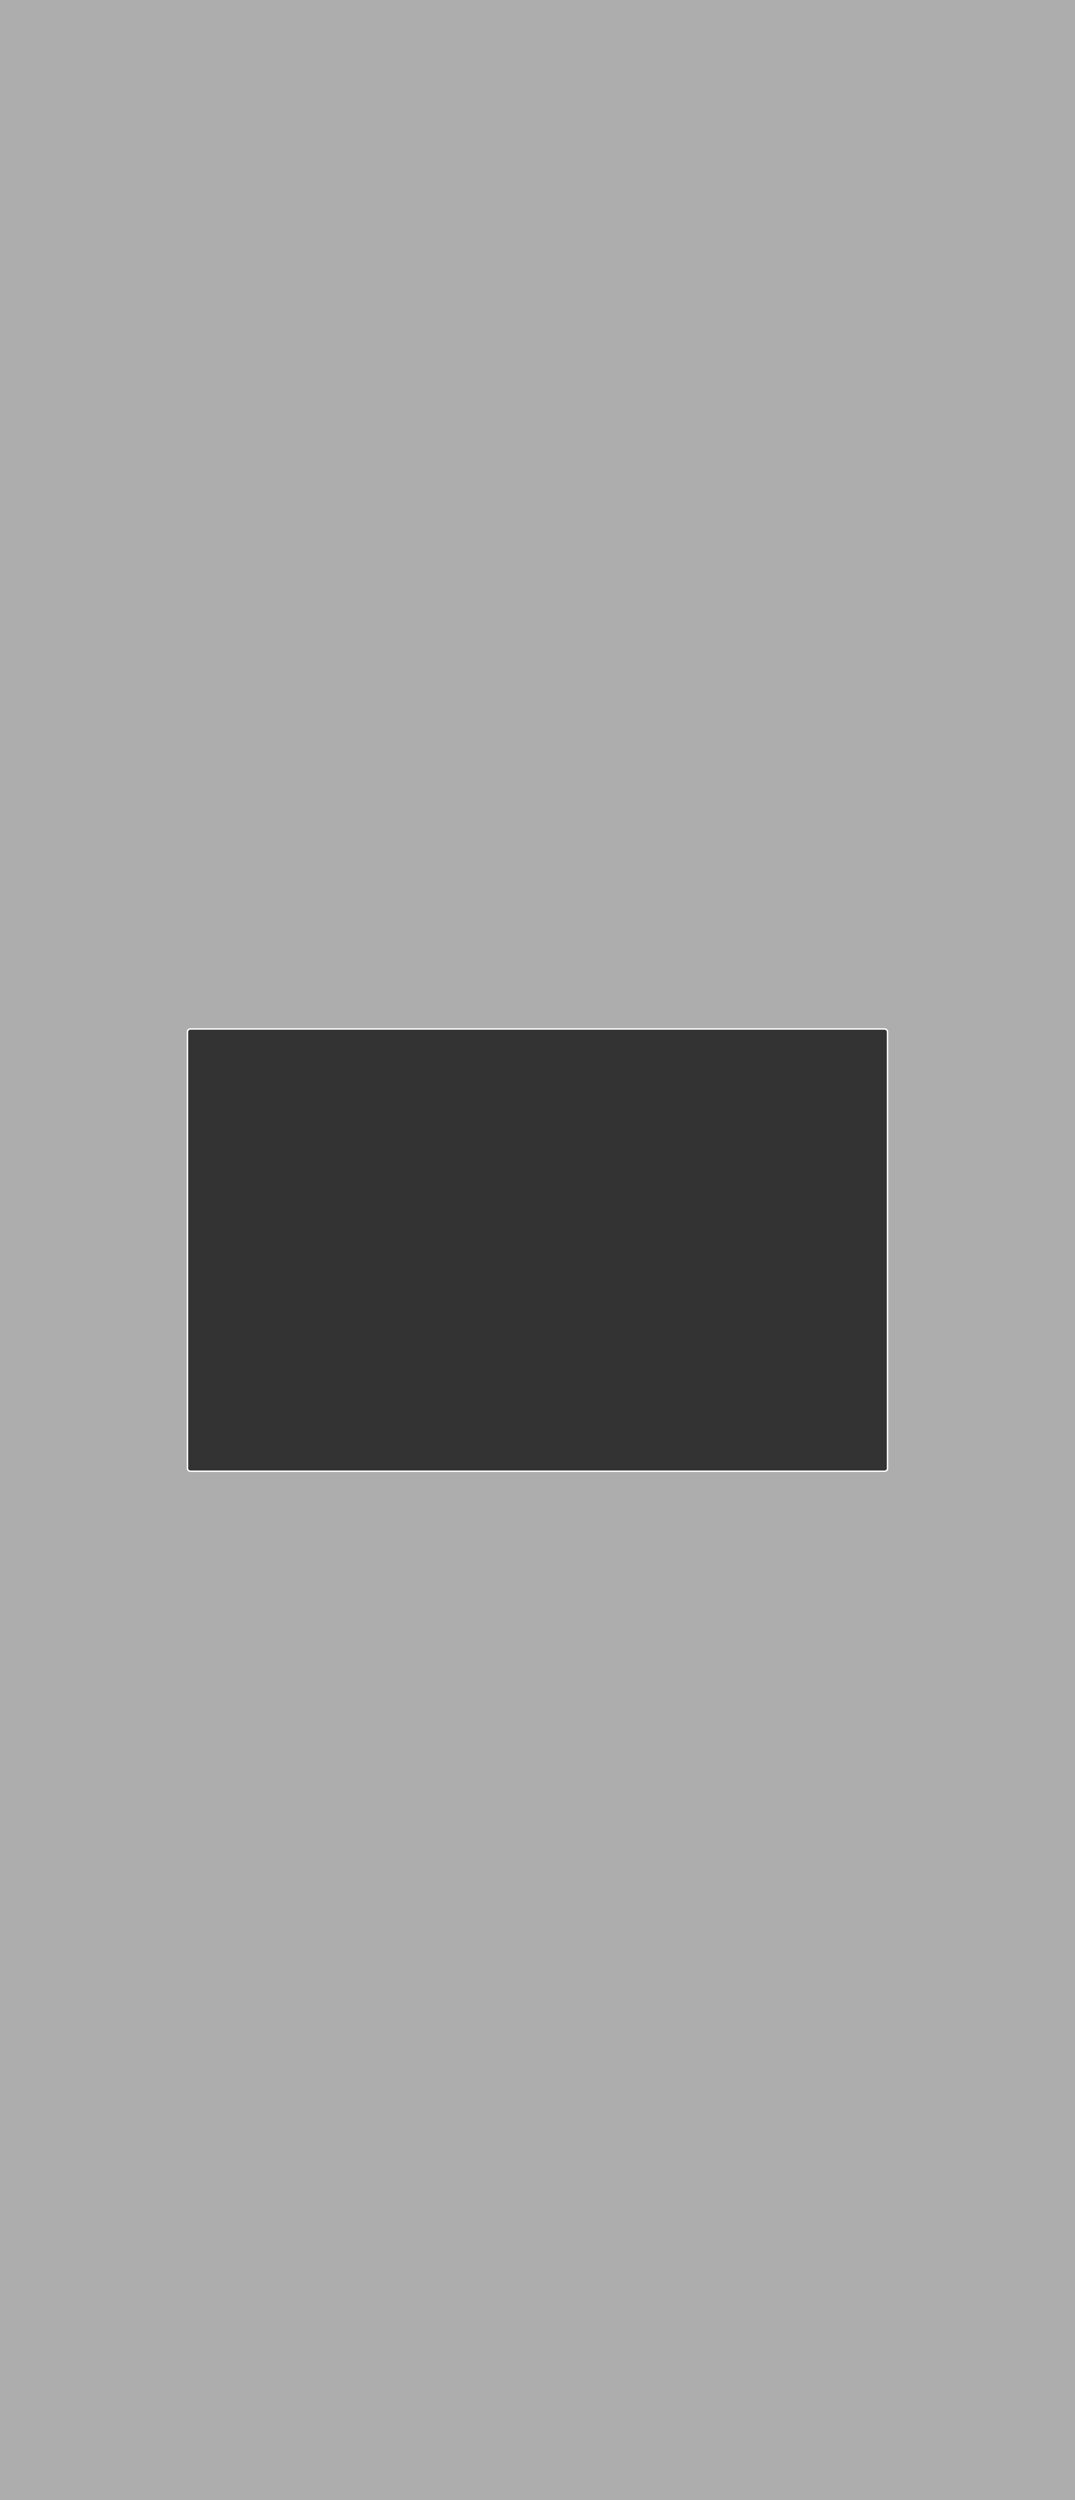 <svg xmlns="http://www.w3.org/2000/svg" viewBox="0 0 800 1860" width="800" height="1860">
    <rect x="0" y="0" width="800" height="1860" fill="#333333" stroke="none"/>
    <path id="mask" fill="#FFFFFF" opacity="0.6" fill-rule="evenodd" d="M0,0 L800,0 L800,1860 L0,1860 L0,0 Z M142,766 L658,766 C659.105,766 660,766.895 660,768 L660,1092 C660,1093.105 659.105,1094 658,1094 L142,1094 C140.895,1094 140,1093.105 140,1092 L140,768 C140,766.895 140.895,766 142,766 Z" />
    <rect id="outline" fill="none" stroke="#FFFFFF" x="139.5" y="765.5" width="521" height="329" rx="2" />
</svg>

